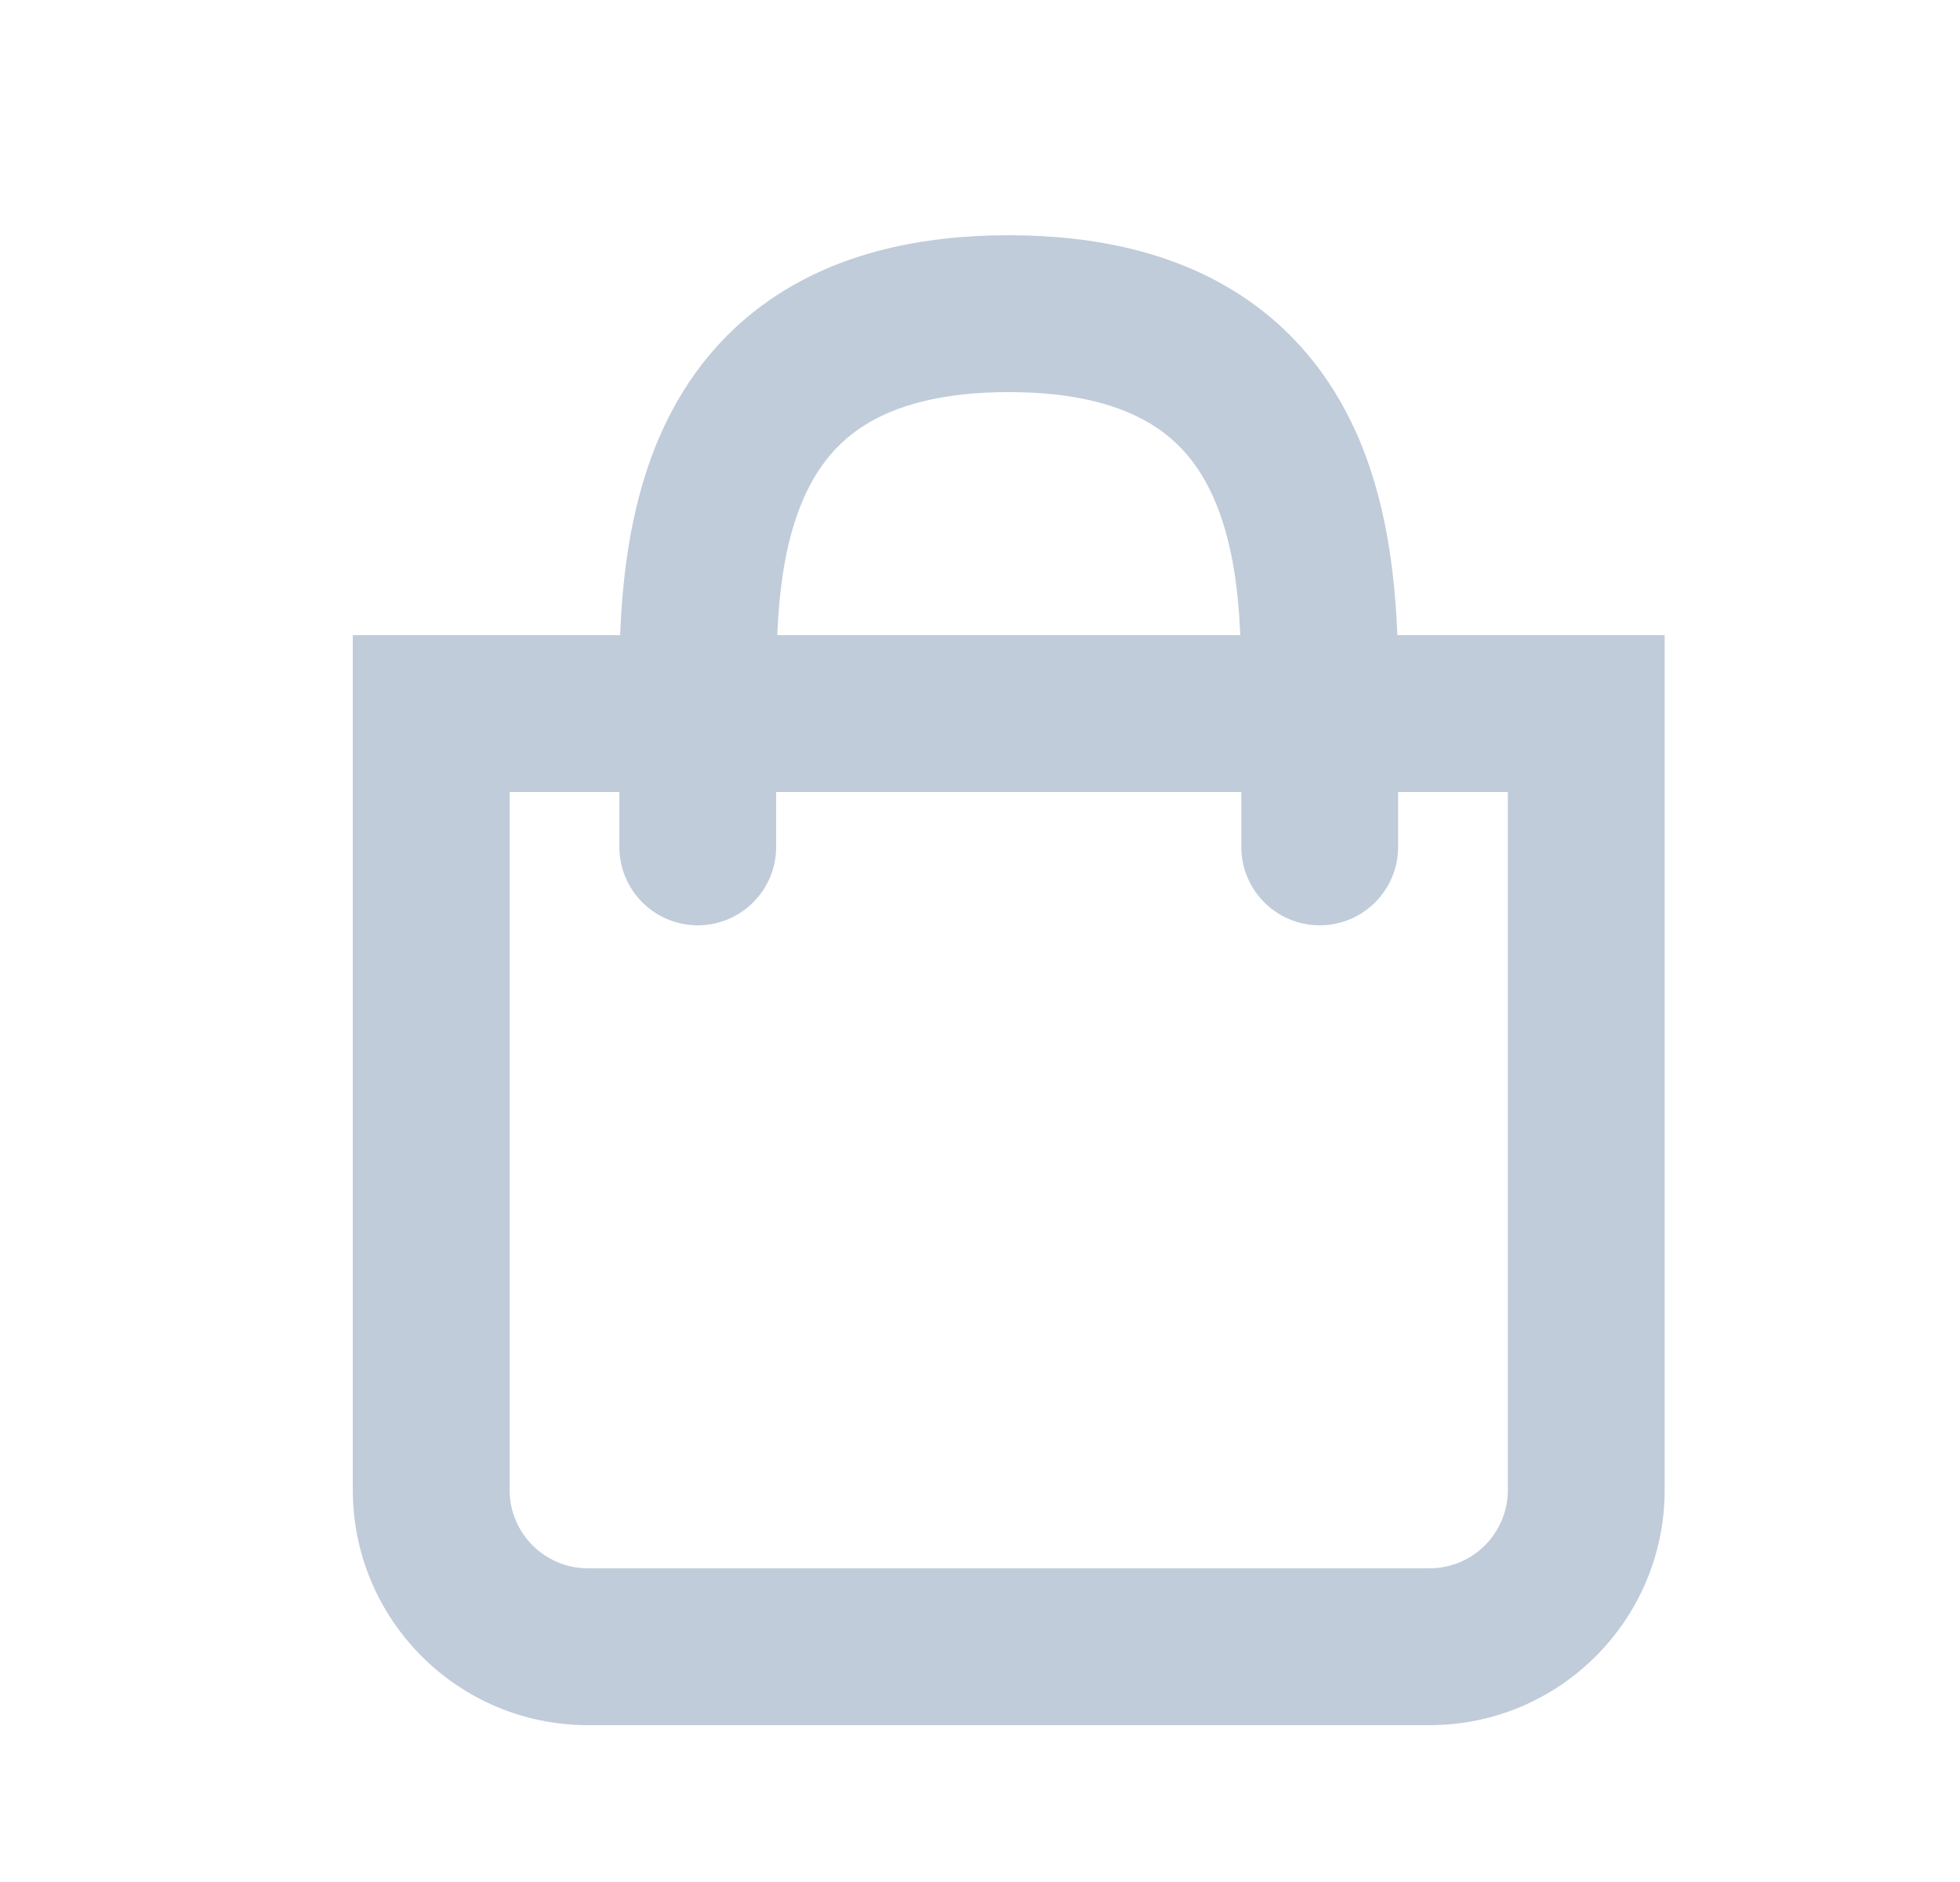 <svg width="25" height="24" viewBox="0 0 25 24" fill="none" xmlns="http://www.w3.org/2000/svg">
<path fill-rule="evenodd" clip-rule="evenodd" d="M7.9 10.1L7.9 10.8C7.9 11.352 8.348 11.8 8.9 11.8C9.452 11.8 9.9 11.352 9.9 10.8L9.9 10.1L15.833 10.1L15.833 10.8C15.833 11.352 16.281 11.8 16.833 11.8C17.386 11.8 17.833 11.352 17.833 10.8L17.833 10.1L19.233 10.1L19.233 19C19.233 19.552 18.786 20 18.233 20L7.5 20C6.948 20 6.5 19.552 6.5 19L6.5 10.1L7.9 10.1ZM17.823 8.1L21.233 8.1L21.233 19C21.233 20.657 19.89 22 18.233 22L7.5 22C5.843 22 4.5 20.657 4.5 19L4.5 8.1L7.91 8.1C7.94 7.323 8.051 6.363 8.443 5.5C8.751 4.818 9.242 4.172 10.003 3.705C10.758 3.242 11.708 3 12.867 3C14.025 3 14.975 3.242 15.73 3.705C16.492 4.172 16.982 4.818 17.291 5.5C17.682 6.363 17.793 7.323 17.823 8.1ZM15.82 8.1C15.793 7.481 15.711 6.859 15.469 6.325C15.296 5.944 15.05 5.634 14.685 5.41C14.314 5.183 13.748 5 12.867 5C11.985 5 11.419 5.183 11.048 5.41C10.683 5.634 10.437 5.944 10.264 6.325C10.022 6.859 9.941 7.481 9.914 8.1L15.82 8.1Z" fill="#C0CCDA"/>
</svg>
